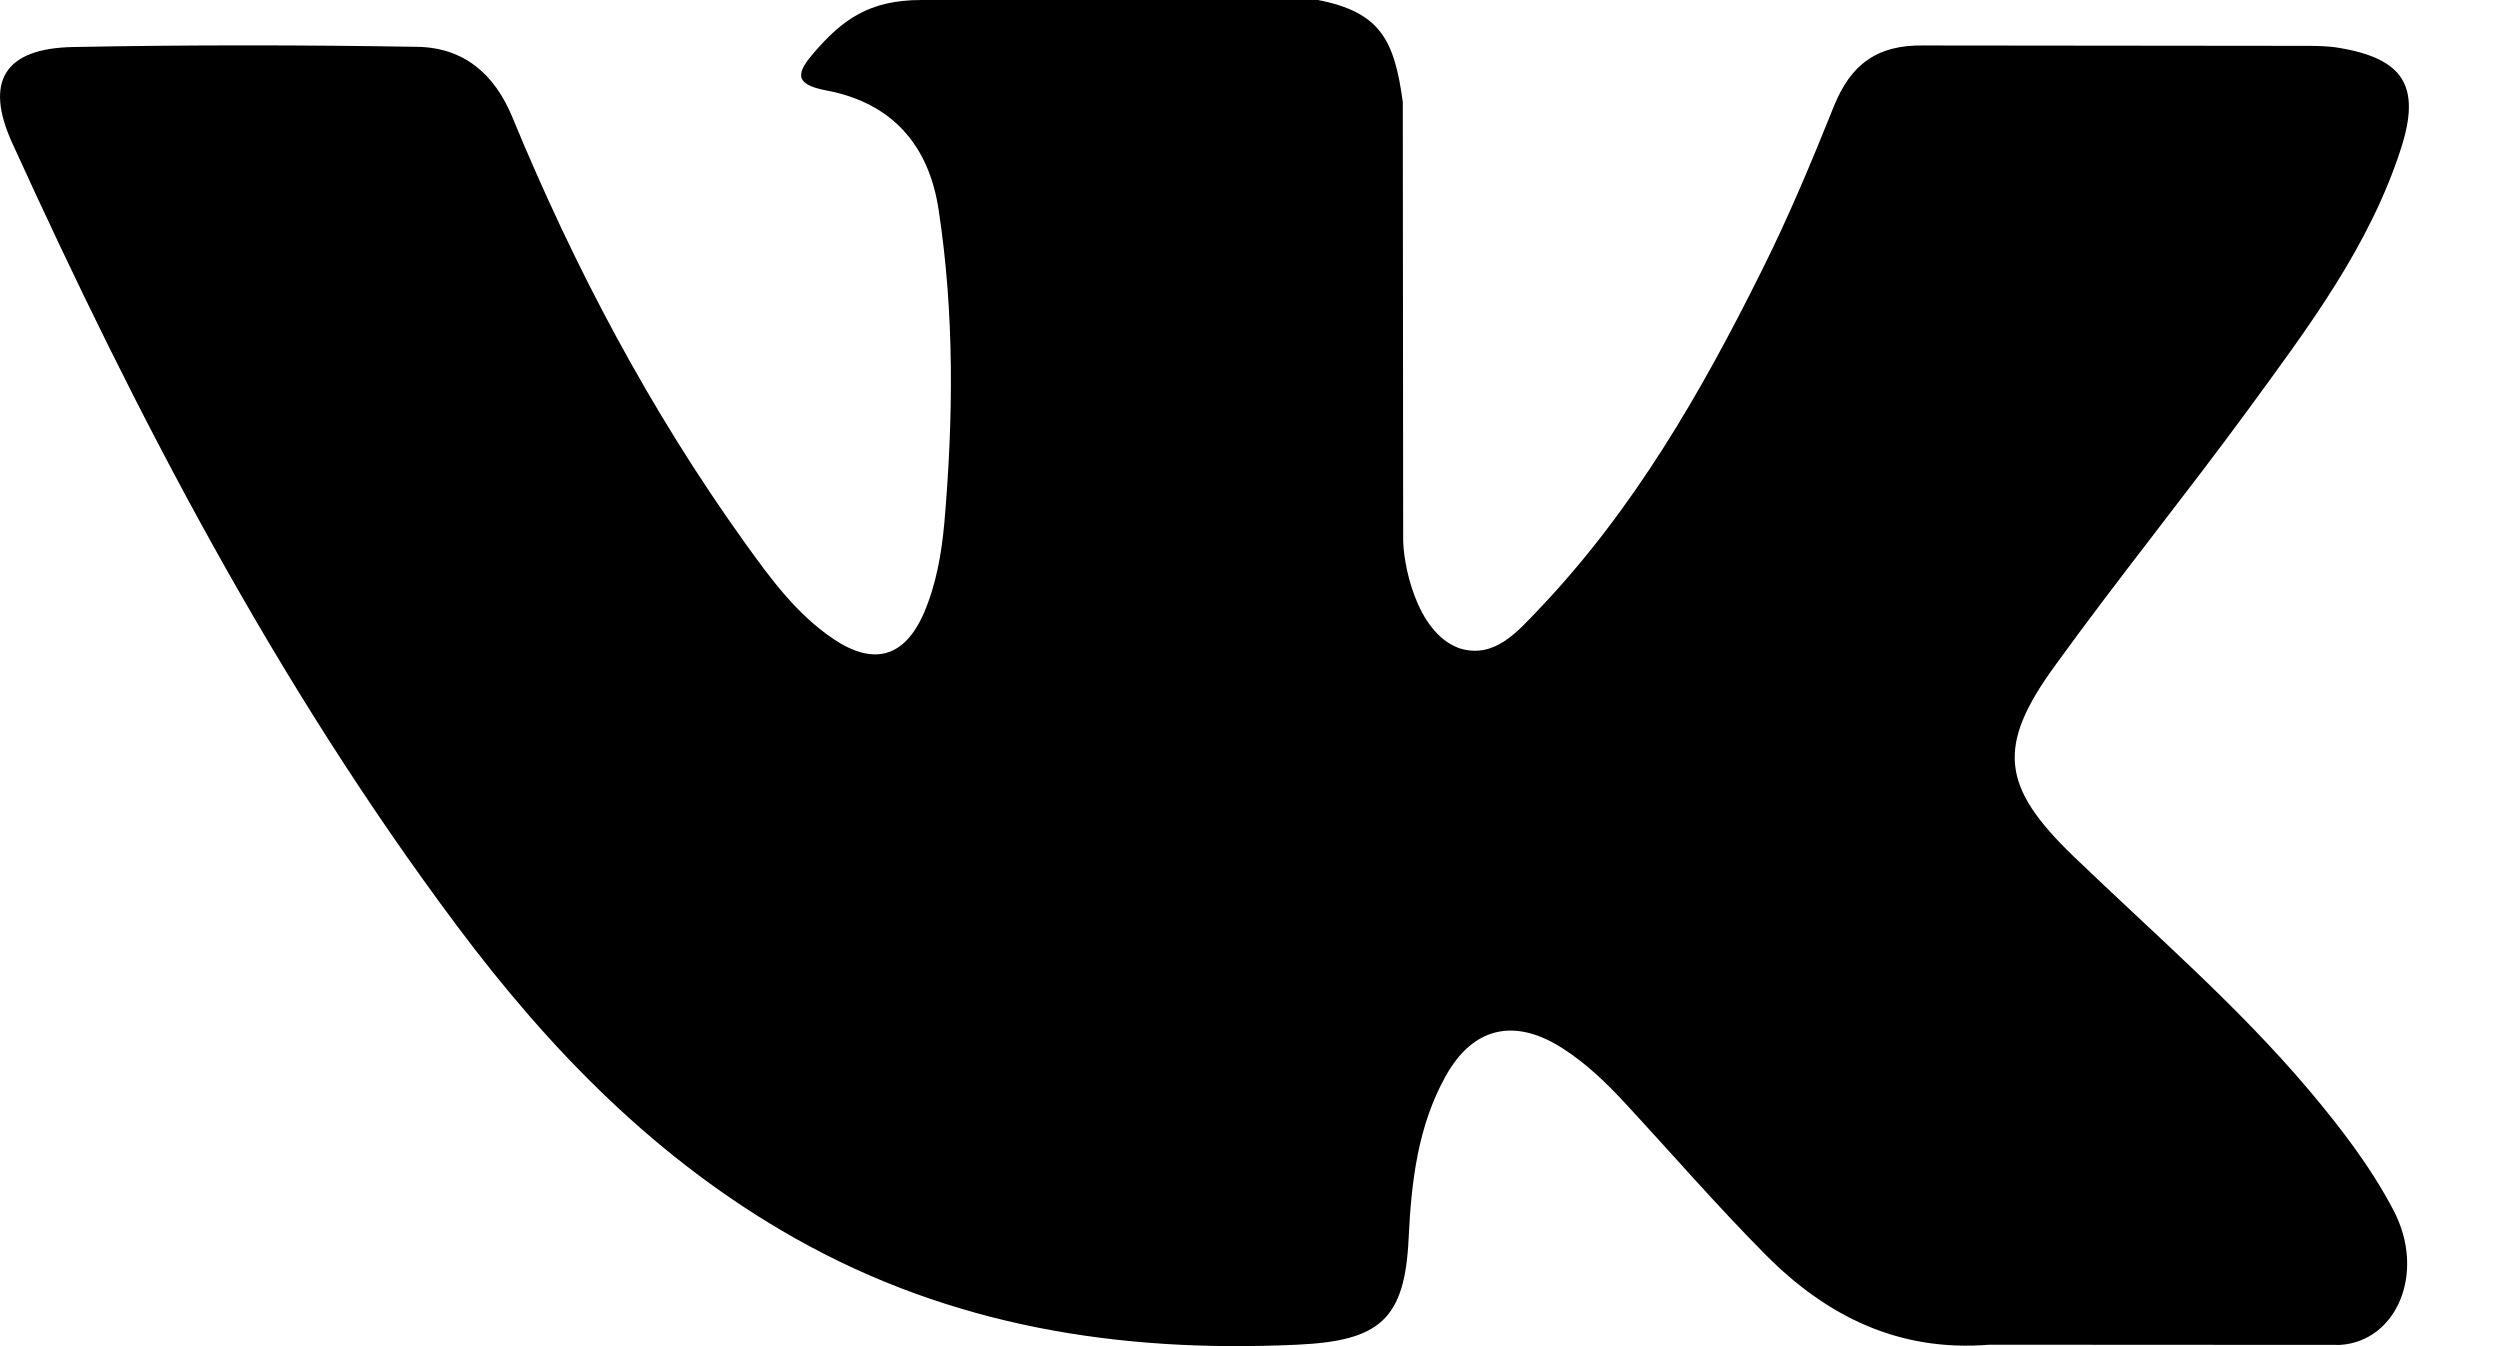 <svg width="26" height="14" viewBox="0 0 26 14" xmlns="http://www.w3.org/2000/svg">
<path fill-rule="evenodd" clip-rule="evenodd" d="M21.561 8.902C22.392 9.703 23.27 10.457 24.015 11.339C24.344 11.731 24.656 12.135 24.894 12.59C25.232 13.237 24.926 13.948 24.339 13.987L20.689 13.985C19.748 14.062 18.997 13.688 18.366 13.053C17.86 12.544 17.392 12.003 16.906 11.478C16.707 11.263 16.499 11.061 16.25 10.902C15.751 10.582 15.319 10.68 15.034 11.193C14.744 11.715 14.678 12.293 14.65 12.874C14.611 13.723 14.351 13.946 13.488 13.985C11.643 14.071 9.892 13.795 8.265 12.876C6.831 12.066 5.719 10.922 4.751 9.627C2.867 7.106 1.424 4.335 0.127 1.487C-0.165 0.845 0.048 0.501 0.765 0.489C1.956 0.466 3.146 0.467 4.338 0.487C4.822 0.494 5.143 0.768 5.329 1.22C5.974 2.784 6.762 4.272 7.751 5.651C8.015 6.018 8.283 6.386 8.666 6.644C9.089 6.93 9.411 6.835 9.611 6.37C9.737 6.075 9.792 5.757 9.821 5.44C9.915 4.353 9.927 3.267 9.762 2.183C9.66 1.506 9.275 1.068 8.591 0.94C8.242 0.875 8.294 0.747 8.463 0.55C8.756 0.211 9.032 0 9.582 0H13.707C14.356 0.127 14.501 0.415 14.589 1.06L14.593 5.584C14.586 5.834 14.719 6.575 15.175 6.741C15.54 6.858 15.78 6.57 15.999 6.342C16.986 5.307 17.691 4.084 18.321 2.817C18.6 2.26 18.841 1.682 19.073 1.104C19.246 0.675 19.517 0.464 20.006 0.473L23.976 0.477C24.093 0.477 24.213 0.478 24.327 0.498C24.995 0.61 25.179 0.894 24.972 1.539C24.647 2.552 24.013 3.395 23.394 4.242C22.732 5.147 22.024 6.02 21.367 6.93C20.764 7.761 20.812 8.18 21.561 8.902Z"/>
</svg>
